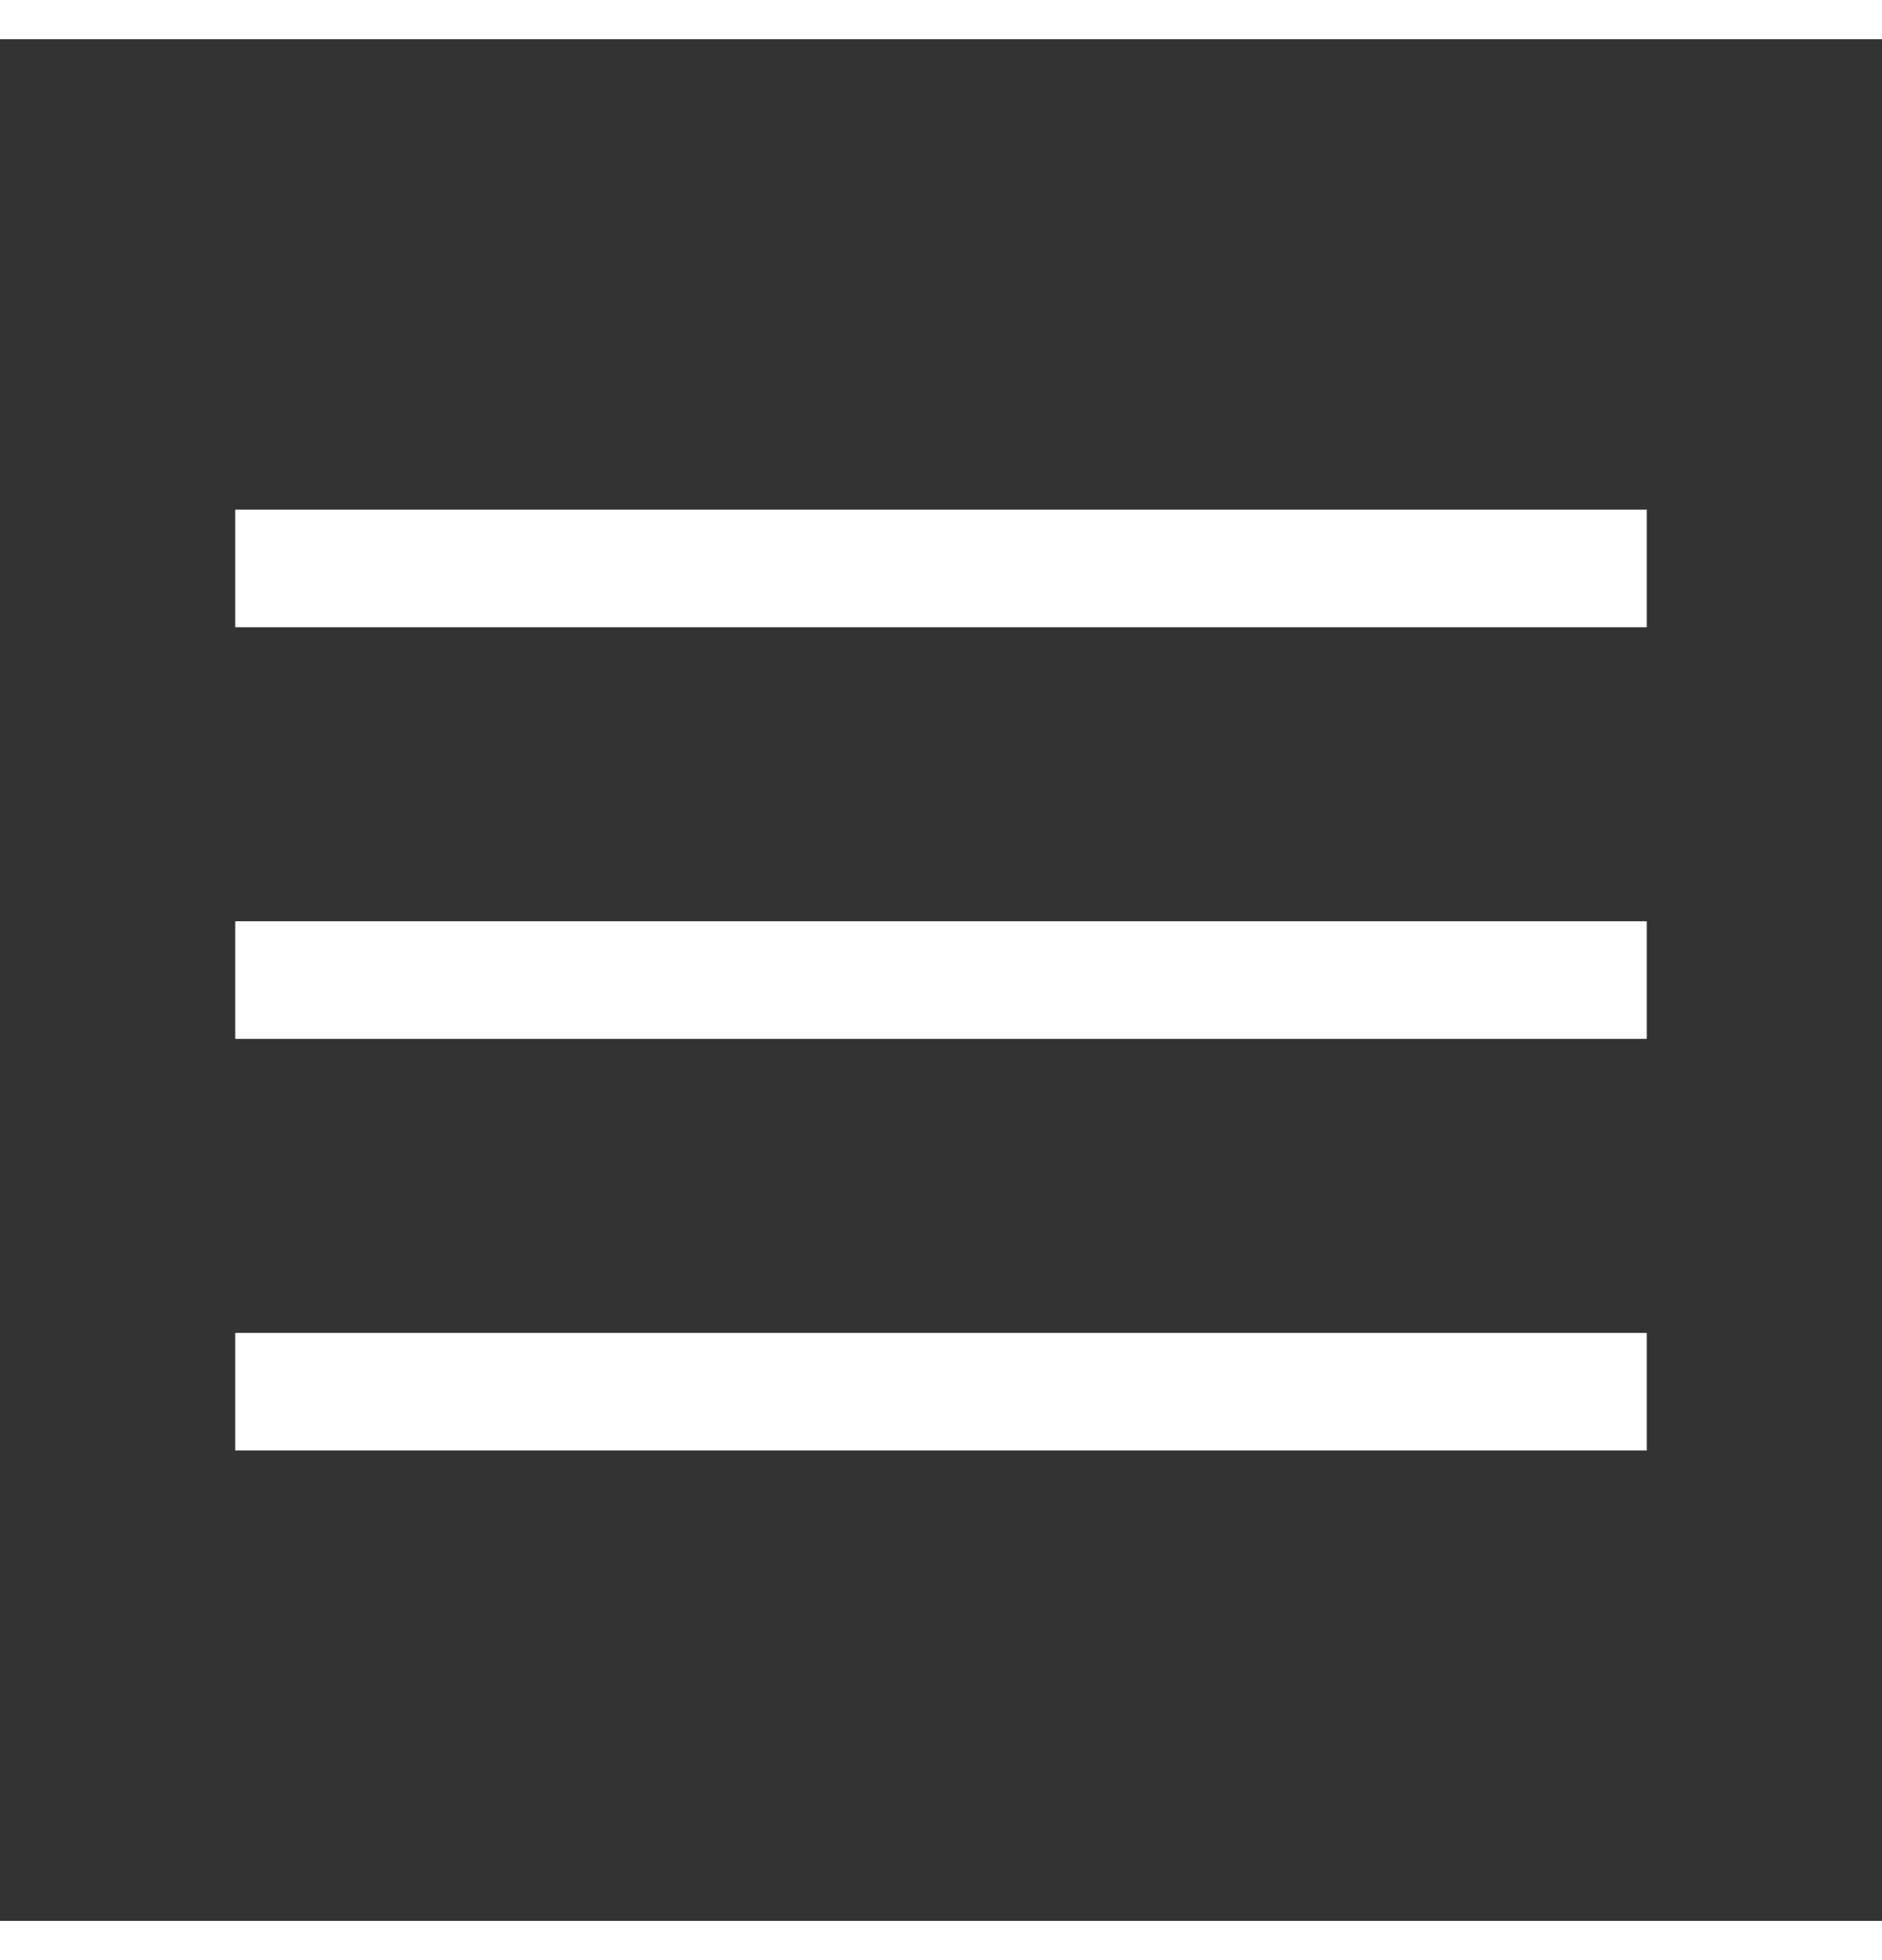 <svg fill="white" xmlns="http://www.w3.org/2000/svg" height="50" viewBox="0 -960 960 960" width="48"><rect x="0" y="-960" width="960" height="960" fill="#333333" stroke="none"/><path d="M120-240v-60h720v60H120Zm0-210v-60h720v60H120Zm0-210v-60h720v60H120Z"/></svg>
